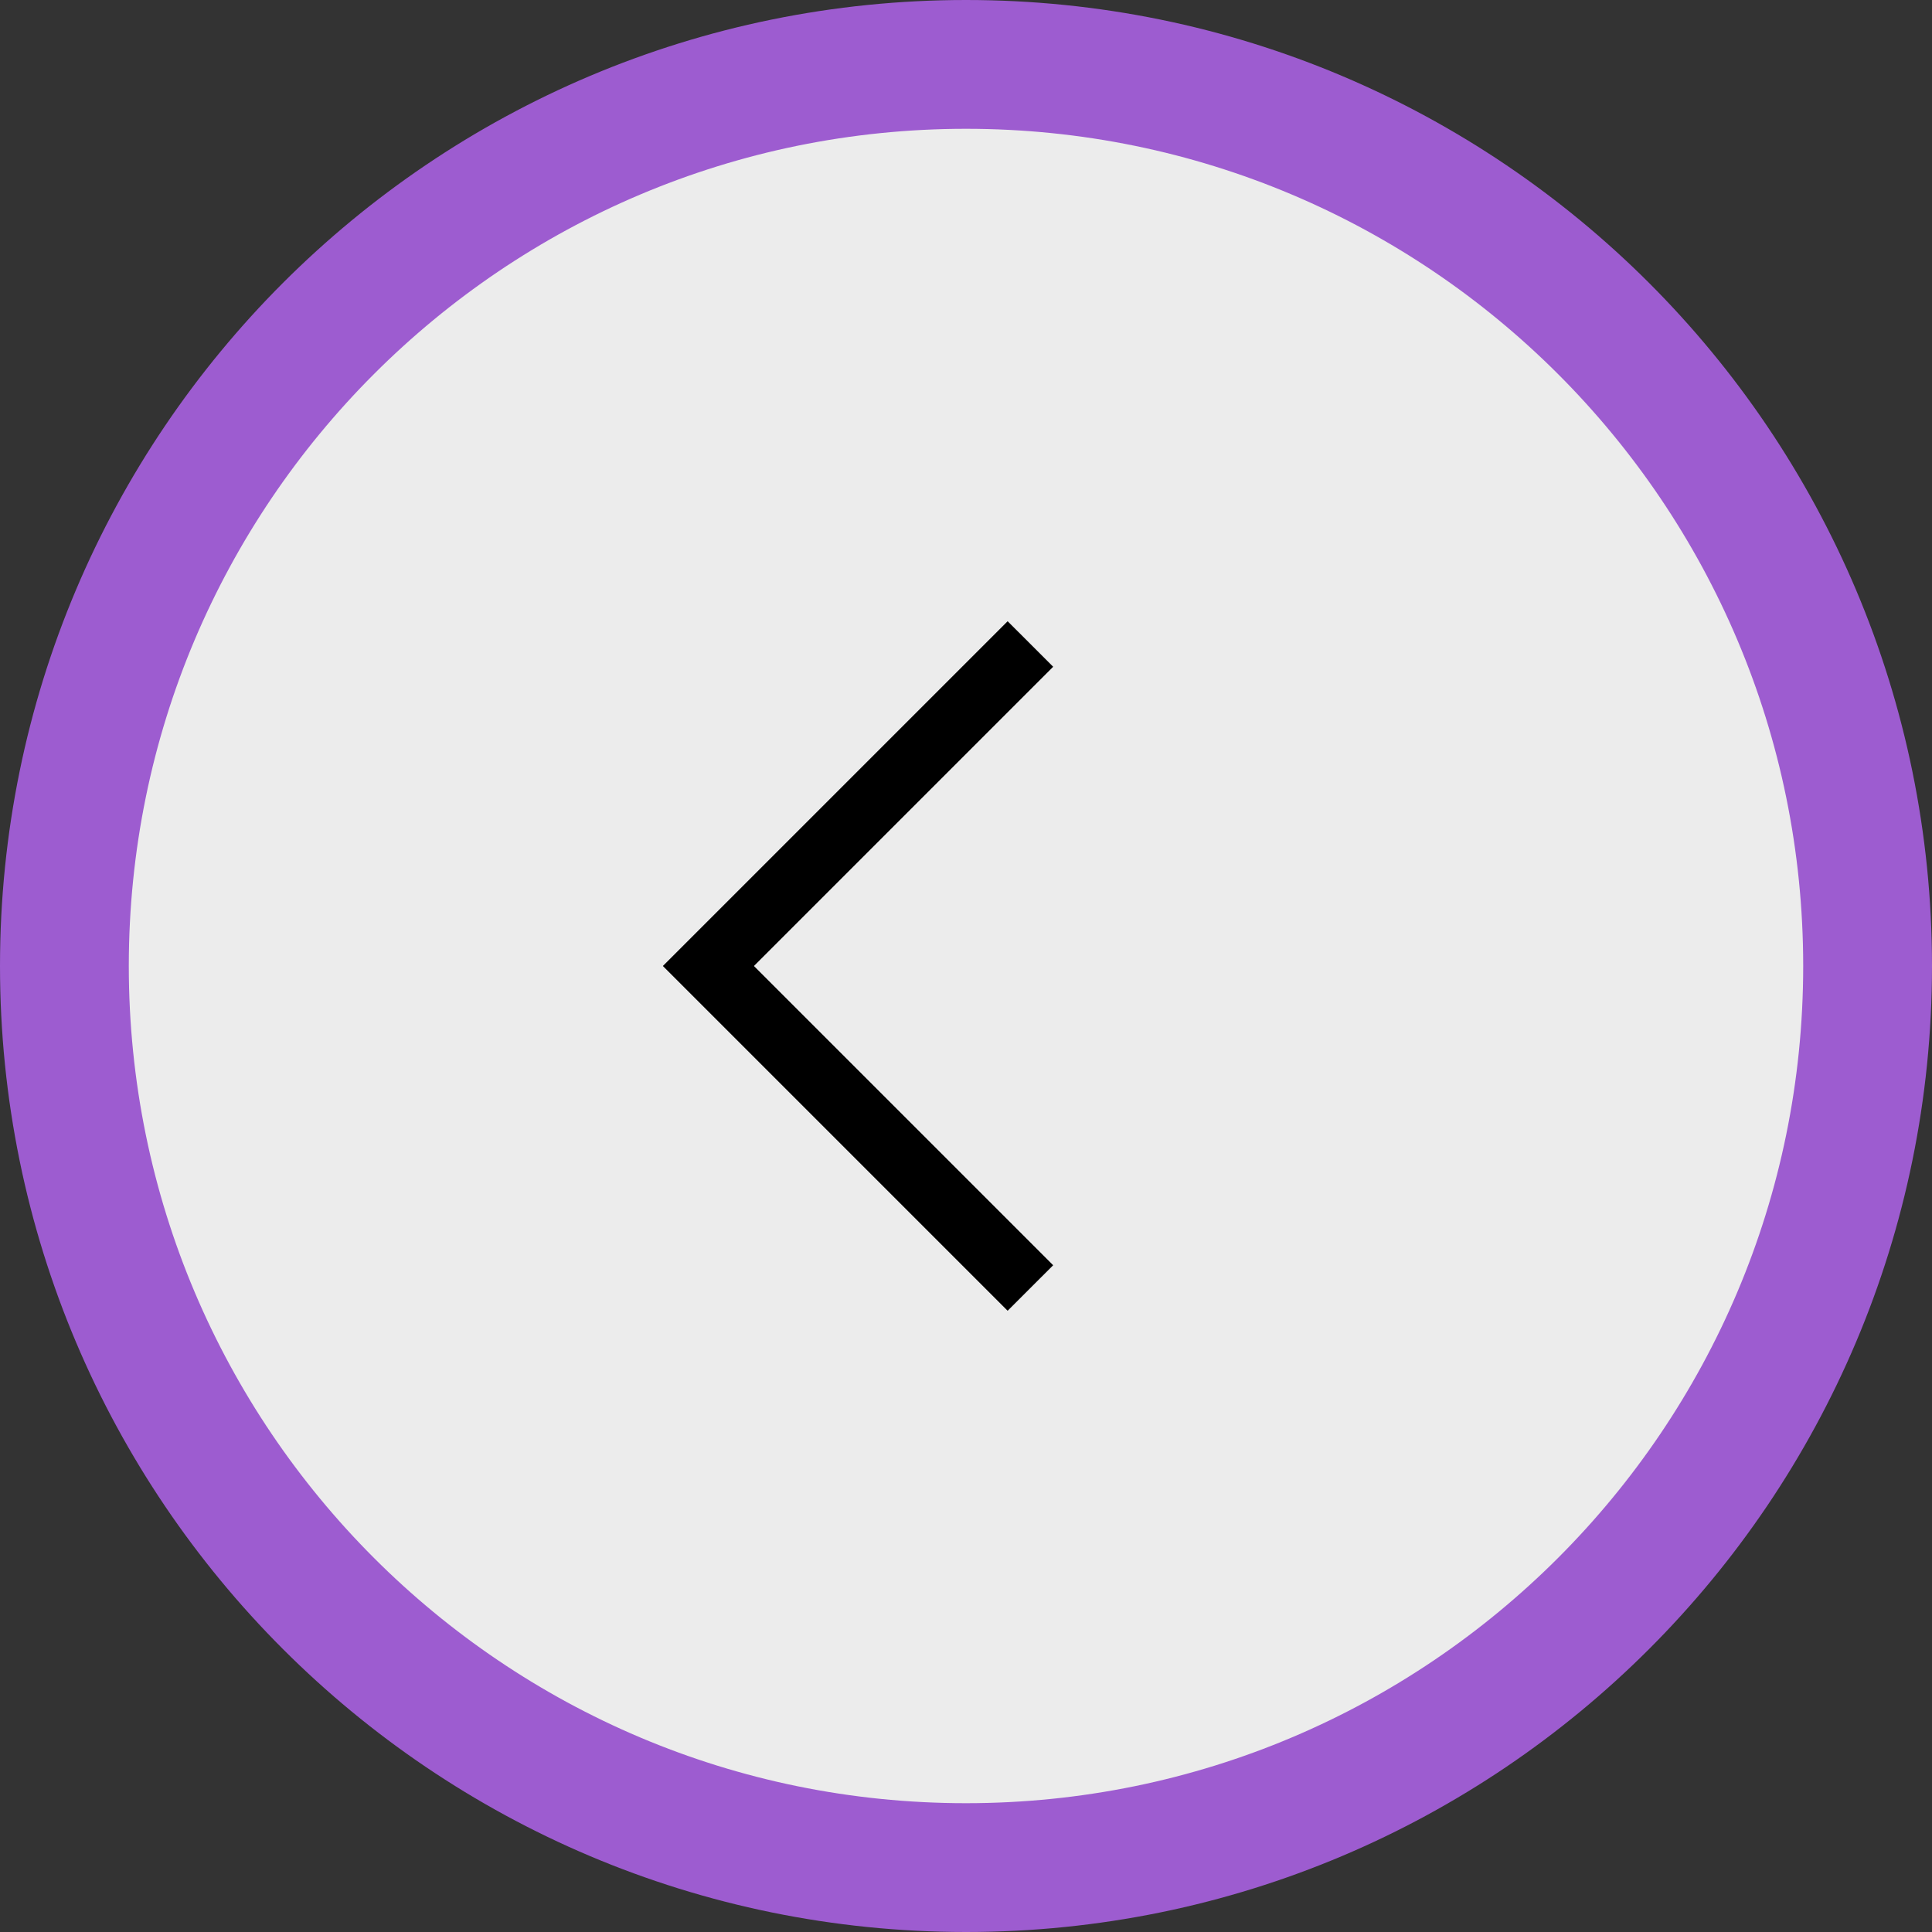 <svg width="50" height="50" viewBox="0 0 30 30" fill="none" xmlns="http://www.w3.org/2000/svg">
<rect x="0" y="0" width="30" height="30" fill="#333333" stroke="none"/>
<path d="M15 1C7.268 1 1 7.268 1 15C1 22.732 7.268 29 15 29C22.732 29 29 22.732 29 15C29 7.268 22.732 1 15 1Z" fill="#ECECEC" stroke="#9D5CD0" stroke-width="2"/>
<path d="M16 10L11 15L16 20" stroke="black"/>
</svg>
